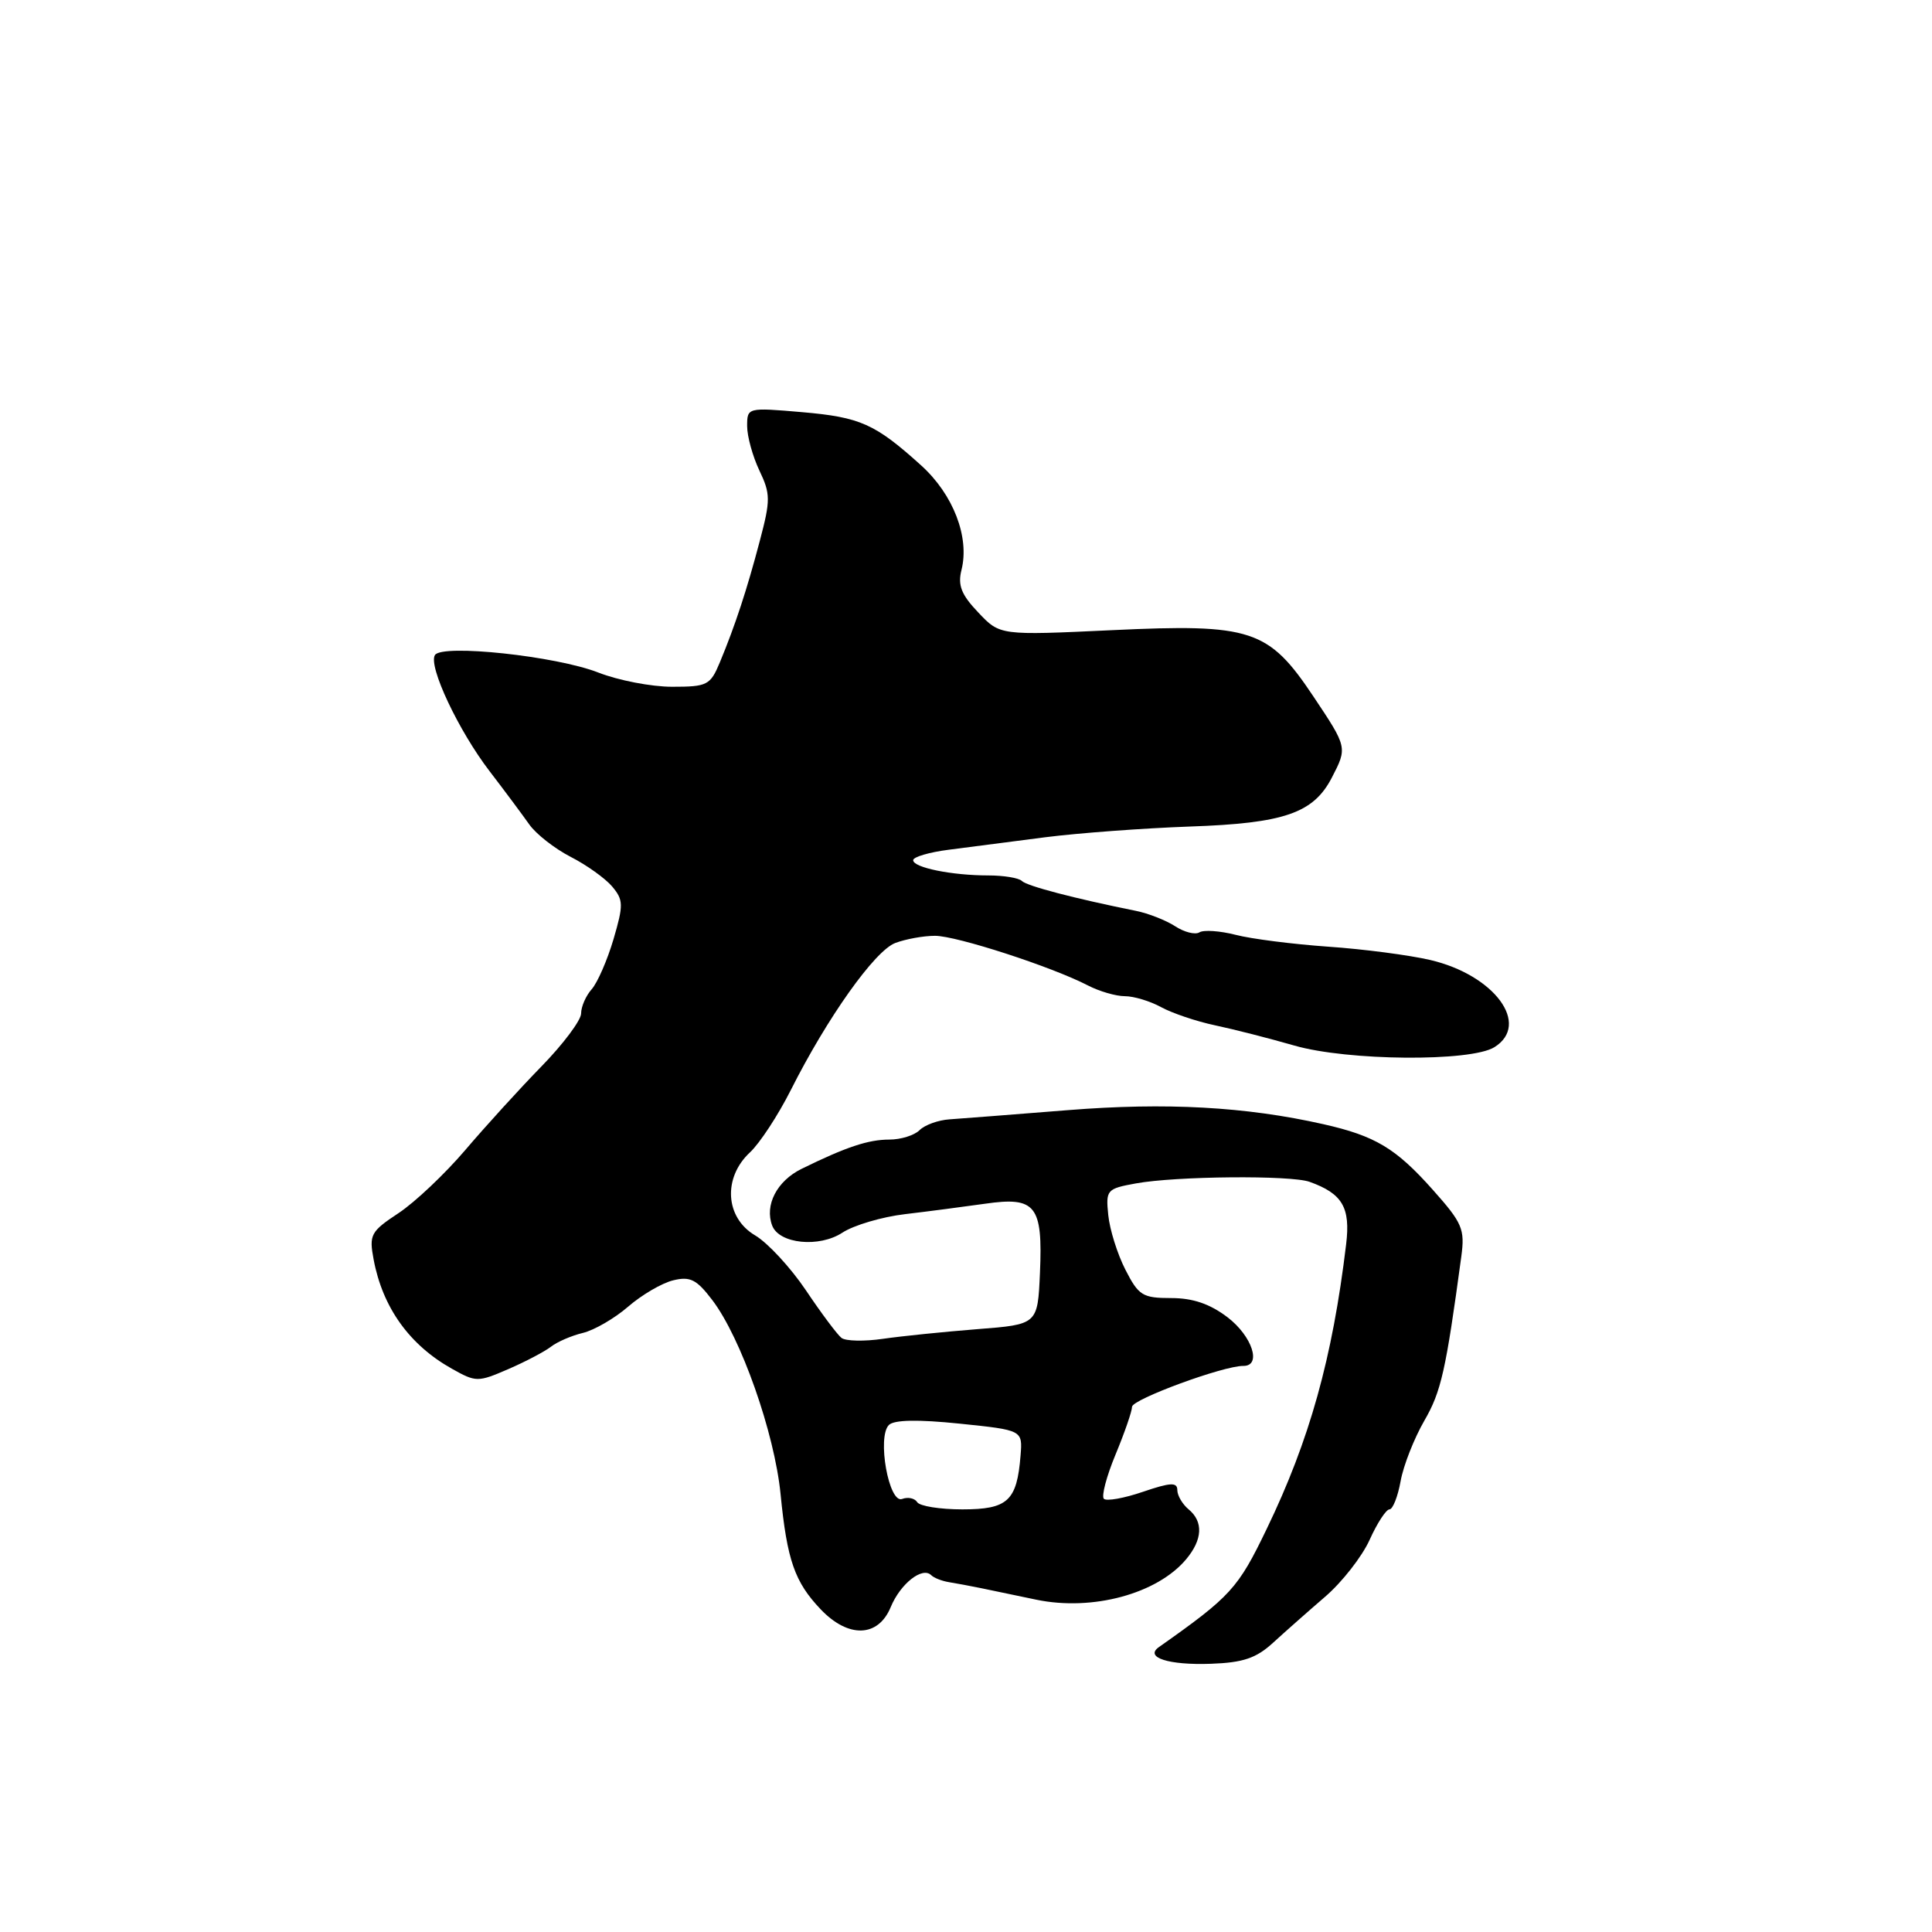 <?xml version="1.0" encoding="UTF-8" standalone="no"?>
<!DOCTYPE svg PUBLIC "-//W3C//DTD SVG 1.1//EN" "http://www.w3.org/Graphics/SVG/1.1/DTD/svg11.dtd" >
<svg xmlns="http://www.w3.org/2000/svg" xmlns:xlink="http://www.w3.org/1999/xlink" version="1.1" viewBox="0 0 256 256">
 <g >
 <path fill="currentColor"
d=" M 168.68 217.68 C 170.23 216.26 173.34 213.51 175.58 211.58 C 177.83 209.65 180.48 206.25 181.48 204.04 C 182.48 201.82 183.67 200.00 184.11 200.00 C 184.55 200.00 185.22 198.31 185.59 196.25 C 185.96 194.19 187.38 190.59 188.73 188.25 C 190.96 184.40 191.58 181.65 193.63 166.50 C 194.12 162.86 193.78 162.06 189.86 157.66 C 184.95 152.14 182.22 150.51 175.35 148.96 C 165.07 146.64 154.49 146.06 141.50 147.10 C 134.35 147.67 127.29 148.22 125.80 148.32 C 124.32 148.42 122.54 149.06 121.85 149.75 C 121.16 150.44 119.36 151.00 117.85 151.00 C 115.05 151.00 112.11 151.98 106.21 154.88 C 102.94 156.49 101.29 159.69 102.32 162.40 C 103.25 164.82 108.54 165.35 111.61 163.34 C 113.12 162.35 116.86 161.24 119.93 160.88 C 122.99 160.52 127.76 159.89 130.53 159.50 C 137.24 158.53 138.19 159.72 137.80 168.66 C 137.50 175.50 137.50 175.50 129.50 176.12 C 125.10 176.47 119.47 177.04 117.00 177.40 C 114.53 177.76 112.05 177.71 111.50 177.28 C 110.95 176.85 108.83 174.02 106.80 170.99 C 104.76 167.96 101.72 164.67 100.05 163.69 C 96.09 161.35 95.76 156.06 99.37 152.70 C 100.67 151.49 103.10 147.78 104.78 144.45 C 109.61 134.85 115.91 125.98 118.63 124.95 C 120.01 124.43 122.37 124.00 123.89 124.00 C 126.75 124.00 139.32 128.08 144.14 130.57 C 145.66 131.36 147.87 132.00 149.05 132.00 C 150.23 132.00 152.39 132.65 153.85 133.45 C 155.31 134.25 158.53 135.34 161.00 135.86 C 163.47 136.38 168.20 137.59 171.50 138.54 C 178.56 140.58 194.89 140.71 198.01 138.76 C 202.86 135.74 198.03 129.19 189.50 127.20 C 186.75 126.56 180.68 125.76 176.00 125.44 C 171.32 125.11 165.80 124.41 163.73 123.87 C 161.65 123.34 159.49 123.19 158.93 123.54 C 158.37 123.89 156.92 123.52 155.71 122.73 C 154.49 121.94 152.15 121.02 150.50 120.69 C 142.37 119.05 136.06 117.40 135.40 116.73 C 135.00 116.33 133.00 116.00 130.96 116.00 C 126.13 116.00 121.00 114.96 121.00 113.98 C 121.00 113.55 123.14 112.92 125.75 112.59 C 128.36 112.25 134.10 111.51 138.50 110.94 C 142.90 110.38 151.53 109.74 157.67 109.52 C 170.18 109.09 174.04 107.75 176.48 103.03 C 178.54 99.05 178.54 99.03 174.03 92.28 C 168.08 83.37 165.83 82.63 147.36 83.50 C 132.50 84.20 132.50 84.20 129.63 81.16 C 127.38 78.80 126.89 77.56 127.40 75.53 C 128.50 71.18 126.31 65.52 122.07 61.68 C 115.95 56.15 114.00 55.28 106.25 54.61 C 99.04 53.99 99.00 54.00 99.00 56.46 C 99.00 57.82 99.73 60.46 100.62 62.34 C 102.10 65.44 102.11 66.25 100.69 71.62 C 98.97 78.15 97.42 82.87 95.39 87.75 C 94.12 90.80 93.73 91.00 89.05 91.00 C 86.31 91.00 81.92 90.15 79.29 89.12 C 73.71 86.93 58.55 85.31 57.63 86.80 C 56.72 88.26 60.76 96.83 64.89 102.21 C 66.88 104.80 69.23 107.97 70.13 109.24 C 71.02 110.51 73.49 112.44 75.60 113.53 C 77.72 114.61 80.19 116.38 81.11 117.46 C 82.61 119.25 82.63 119.89 81.29 124.46 C 80.47 127.23 79.17 130.21 78.40 131.08 C 77.63 131.95 77.00 133.39 77.00 134.29 C 77.00 135.18 74.64 138.34 71.75 141.30 C 68.86 144.26 64.31 149.26 61.63 152.41 C 58.95 155.55 54.98 159.31 52.80 160.75 C 49.11 163.19 48.89 163.61 49.51 166.90 C 50.70 173.25 54.25 178.21 59.87 181.36 C 63.07 183.16 63.32 183.16 67.34 181.42 C 69.63 180.43 72.17 179.09 73.00 178.45 C 73.83 177.80 75.73 176.98 77.23 176.62 C 78.73 176.26 81.43 174.70 83.23 173.14 C 85.03 171.58 87.71 170.01 89.20 169.65 C 91.45 169.10 92.30 169.53 94.37 172.25 C 98.18 177.24 102.63 189.88 103.43 197.98 C 104.29 206.74 105.30 209.63 108.75 213.25 C 112.41 217.09 116.36 216.97 118.02 212.96 C 119.30 209.85 122.22 207.55 123.39 208.72 C 123.75 209.08 124.82 209.50 125.77 209.65 C 126.72 209.80 128.62 210.16 130.00 210.44 C 131.38 210.73 134.68 211.42 137.33 211.97 C 144.76 213.51 153.34 211.19 157.18 206.60 C 159.35 204.00 159.47 201.63 157.50 200.00 C 156.68 199.32 156.00 198.16 156.00 197.44 C 156.00 196.38 155.09 196.43 151.45 197.67 C 148.94 198.53 146.61 198.94 146.27 198.60 C 145.92 198.26 146.62 195.61 147.82 192.72 C 149.02 189.83 150.00 186.99 150.00 186.41 C 150.00 185.42 162.12 180.96 164.75 180.99 C 167.22 181.01 165.93 177.05 162.66 174.55 C 160.32 172.77 158.07 172.00 155.18 172.00 C 151.40 172.00 150.87 171.67 149.12 168.24 C 148.06 166.17 147.04 162.91 146.85 161.00 C 146.51 157.67 146.65 157.51 150.50 156.81 C 155.78 155.84 171.03 155.70 173.53 156.60 C 177.88 158.16 178.96 160.00 178.37 164.87 C 176.56 179.97 173.53 190.82 167.84 202.60 C 164.04 210.49 163.09 211.53 153.56 218.25 C 151.62 219.62 154.85 220.66 160.45 220.46 C 164.71 220.31 166.45 219.72 168.68 217.68 Z  M 121.53 199.04 C 121.20 198.52 120.31 198.33 119.54 198.62 C 117.78 199.30 116.19 190.41 117.78 188.82 C 118.47 188.13 121.62 188.07 127.16 188.64 C 135.50 189.50 135.50 189.50 135.23 192.85 C 134.75 198.88 133.55 200.00 127.52 200.00 C 124.55 200.00 121.85 199.57 121.53 199.04 Z "/>
</g>
</svg>